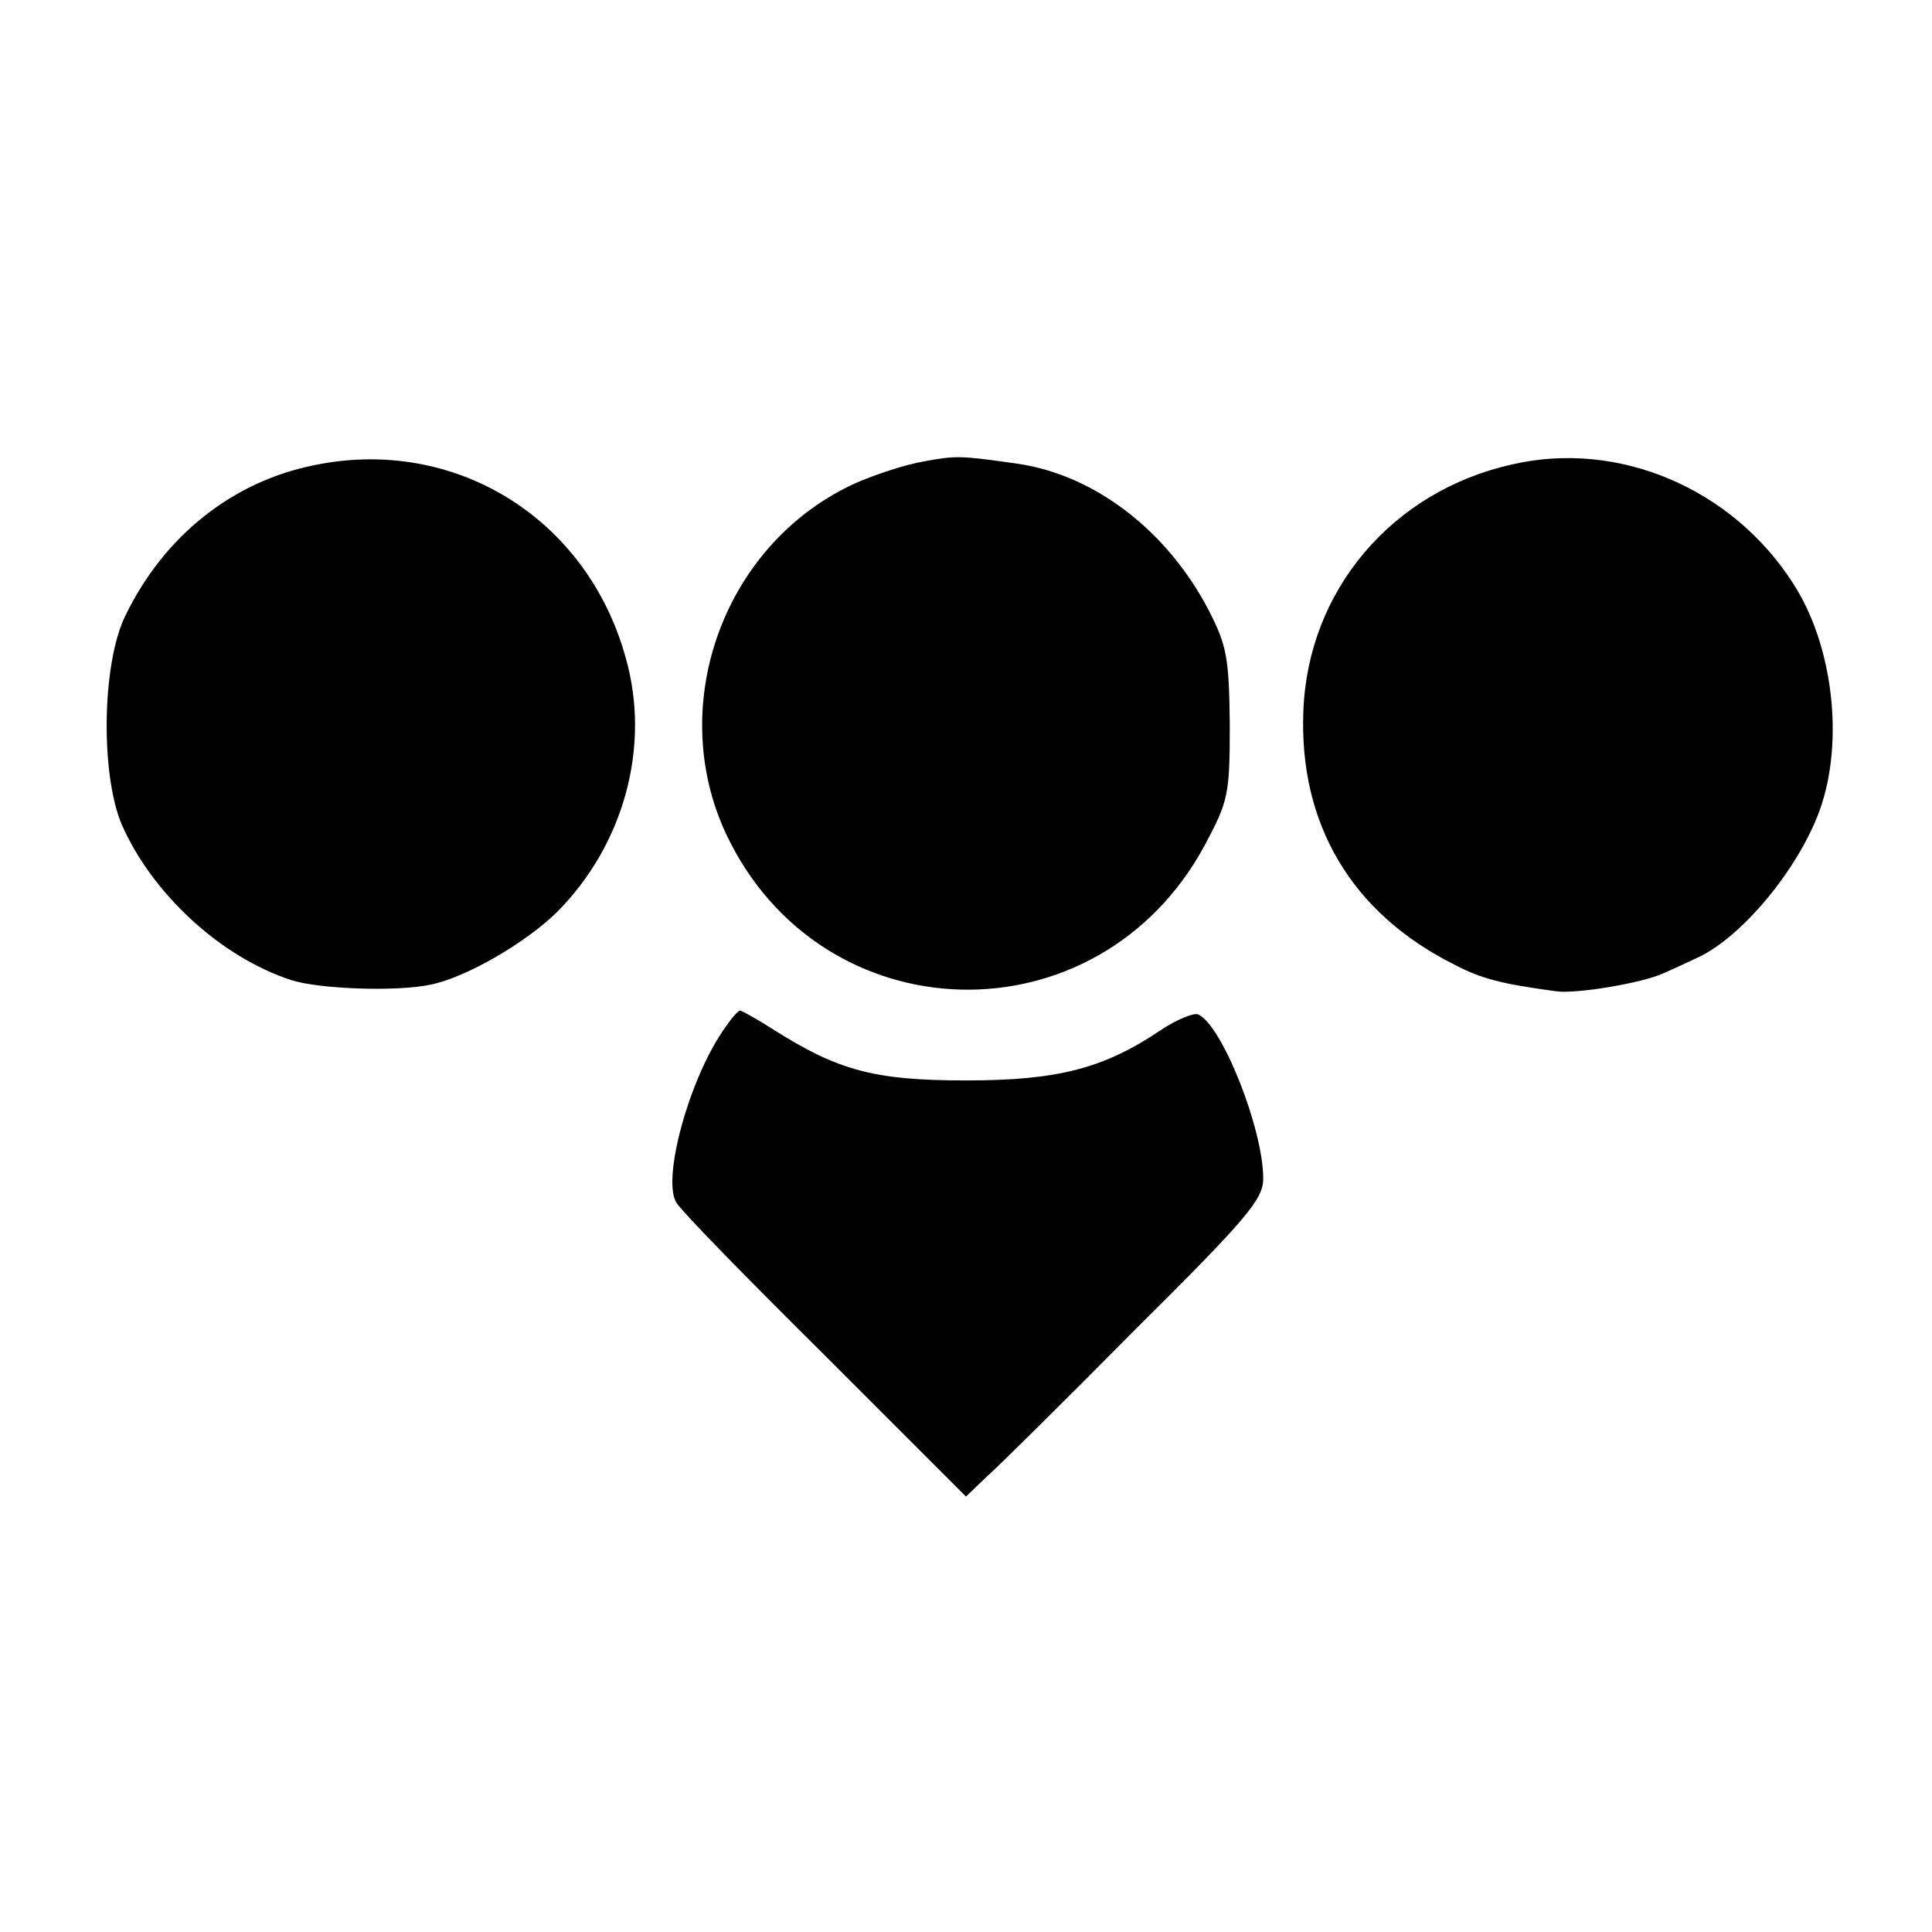 <?xml version="1.0" standalone="no"?>
<!DOCTYPE svg PUBLIC "-//W3C//DTD SVG 20010904//EN"
 "http://www.w3.org/TR/2001/REC-SVG-20010904/DTD/svg10.dtd">
<svg version="1.0" xmlns="http://www.w3.org/2000/svg"
 width="260pt" height="260pt" viewBox="0 0 260 260"
 preserveAspectRatio="xMidYMid meet">
<g transform="translate(0,260) scale(0.1,-0.1)"
fill="#000000" stroke="none">
<path d="M423 1974 c-110 -22 -202 -95 -254 -202 -32 -64 -34 -214 -5 -282 41
-93 133 -178 228 -209 37 -12 142 -16 188 -6 48 10 127 56 169 97 91 91 127
224 93 343 -52 188 -230 298 -419 259z"/>
<path d="M1243 1979 c-24 -4 -63 -17 -89 -28 -178 -79 -259 -297 -177 -473
128 -272 500 -282 644 -16 32 60 34 68 34 163 -1 90 -4 106 -28 153 -56 108
-154 183 -258 198 -77 11 -83 11 -126 3z"/>
<path d="M2035 1975 c-162 -36 -275 -170 -281 -332 -6 -152 65 -272 203 -341
36 -19 63 -26 137 -36 26 -4 116 11 144 24 12 5 33 15 46 21 61 28 137 121
165 199 33 92 18 222 -36 305 -82 128 -235 193 -378 160z"/>
<path d="M973 1213 c-46 -67 -82 -199 -63 -231 5 -10 95 -102 200 -206 l190
-190 26 25 c15 13 105 102 200 198 153 152 174 177 174 205 0 67 -56 208 -88
221 -6 2 -28 -7 -48 -20 -78 -53 -140 -69 -264 -69 -123 0 -172 13 -260 69
-22 14 -42 25 -44 25 -3 0 -13 -12 -23 -27z"/>
</g>
</svg>
